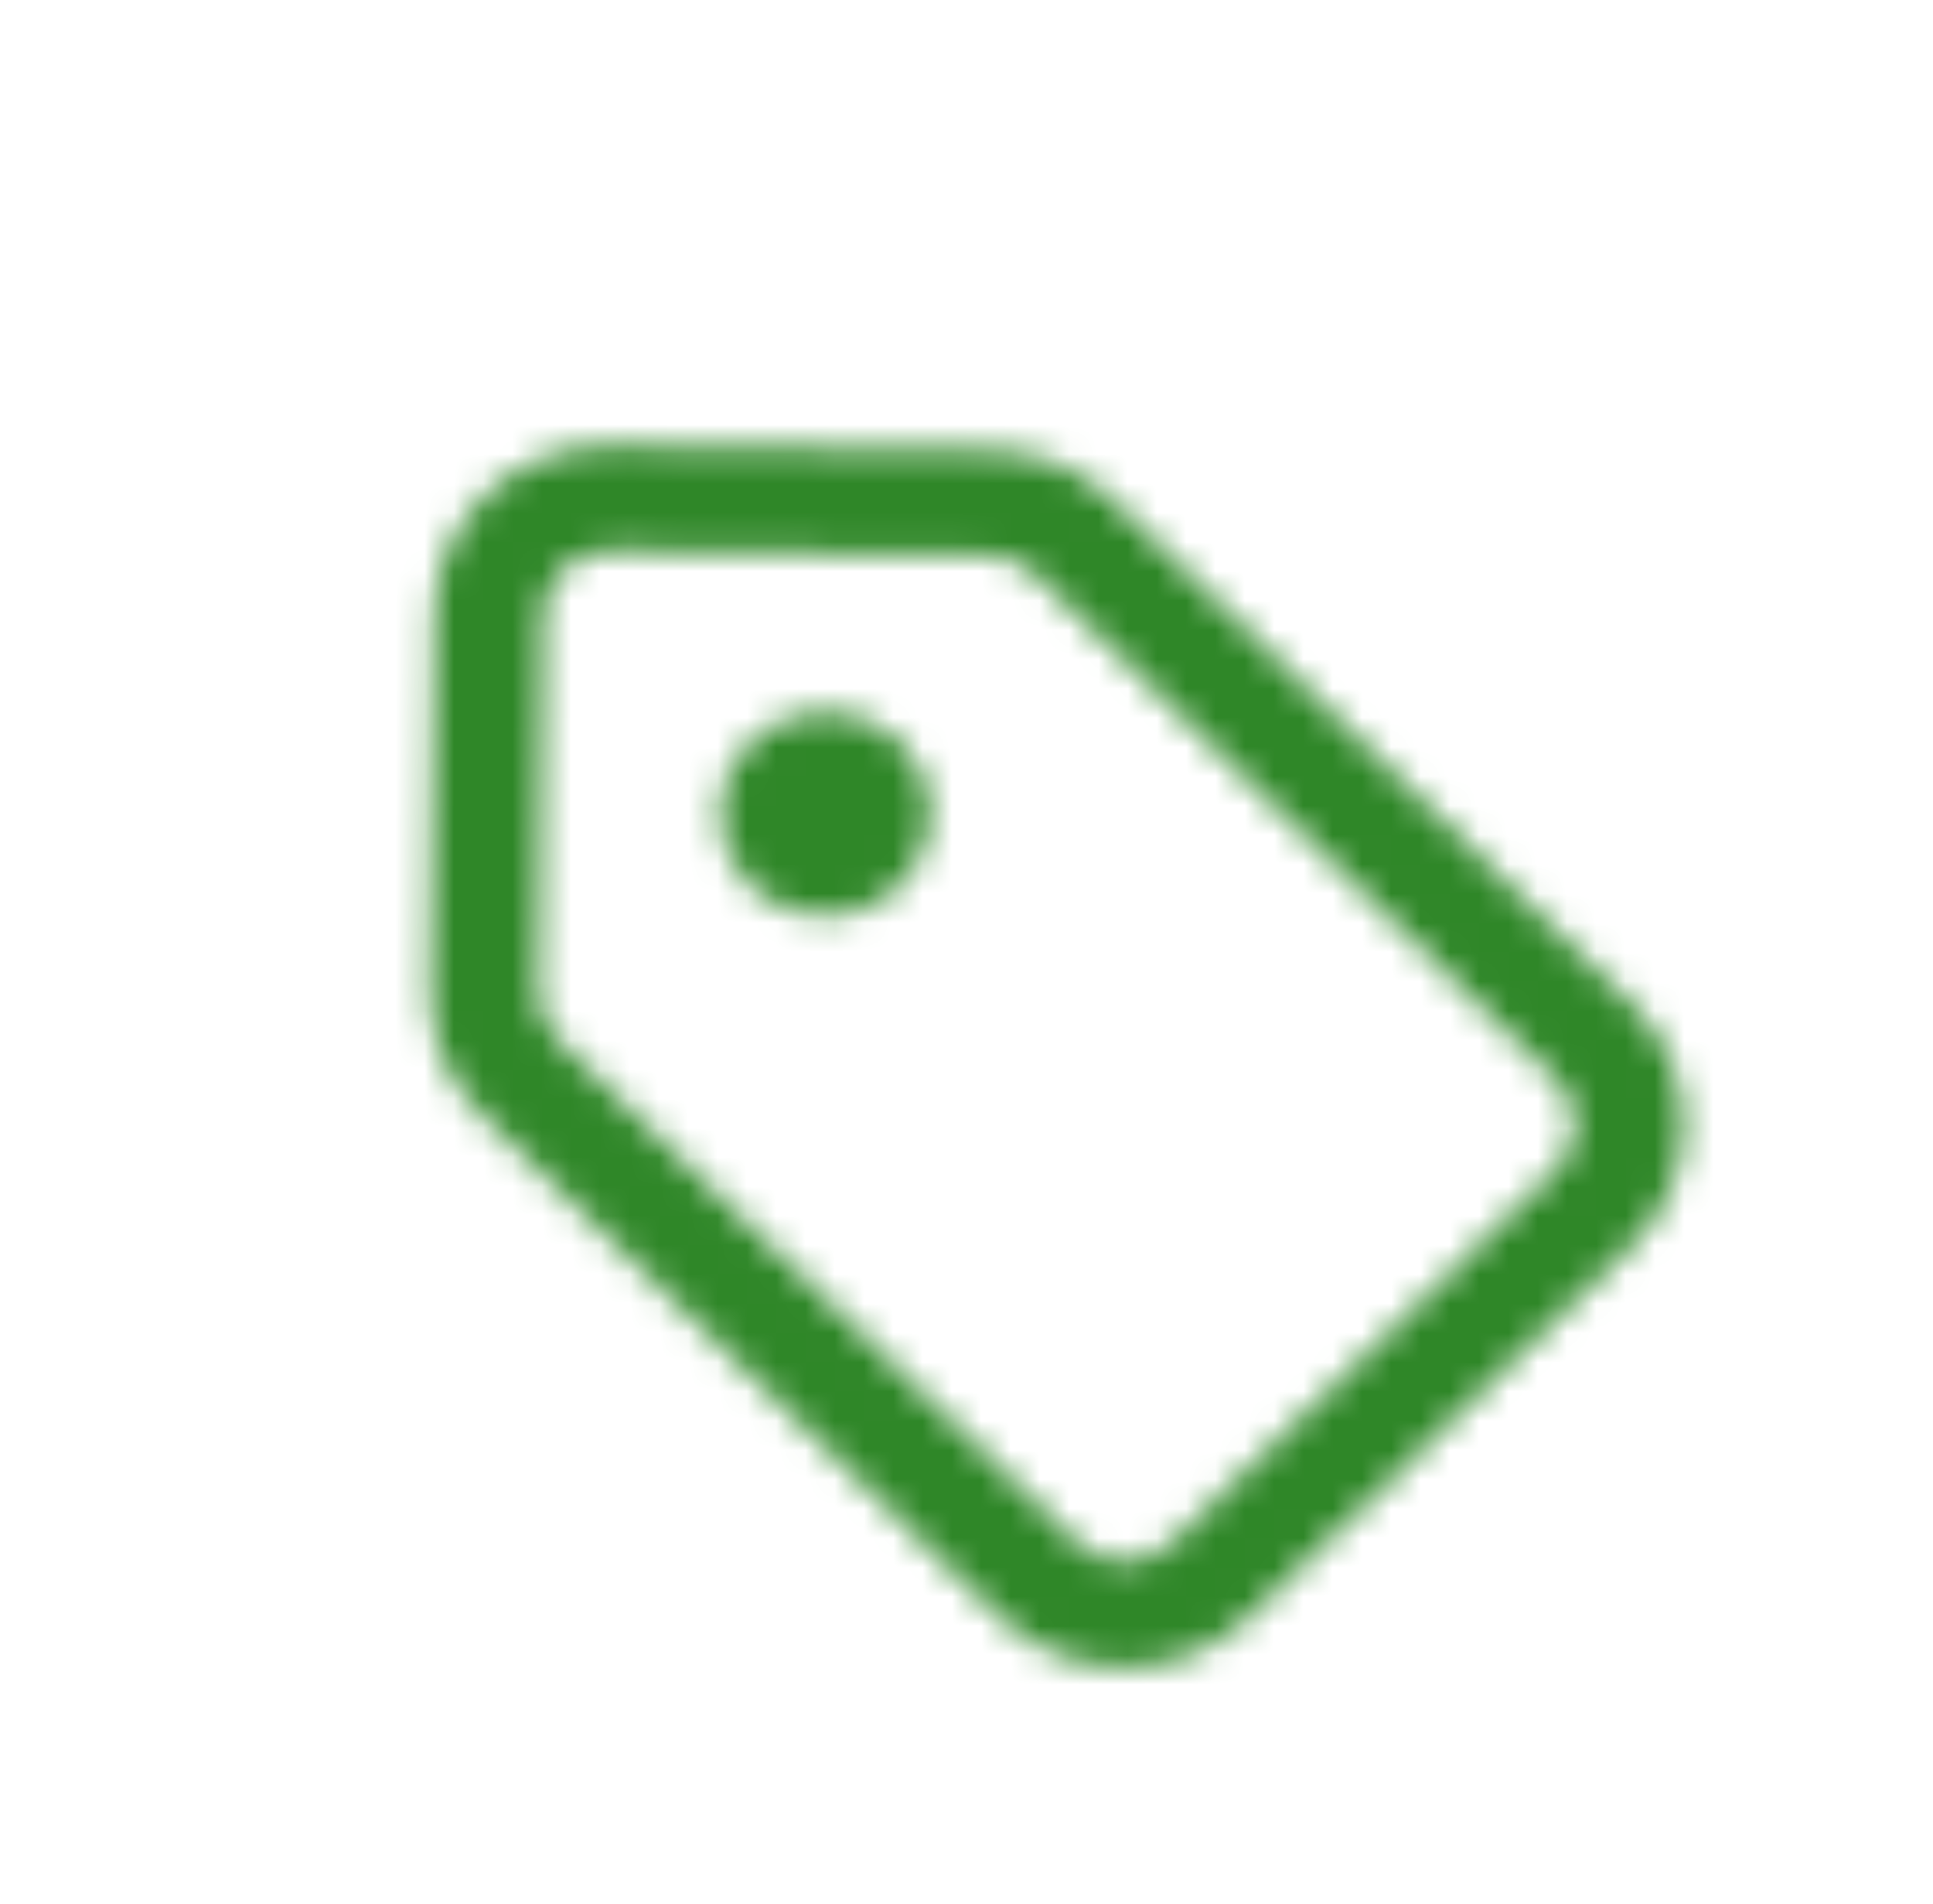 <svg width="66" height="65" viewBox="0 0 66 65" fill="none" xmlns="http://www.w3.org/2000/svg">
<mask id="mask0_34_357" style="mask-type:alpha" maskUnits="userSpaceOnUse" x="14" y="15" width="44" height="42">
<path fill-rule="evenodd" clip-rule="evenodd" d="M18.542 20.991C18.556 19.775 19.584 18.8 20.838 18.815L33.778 18.969C34.37 18.976 34.936 19.208 35.354 19.614L53.117 36.838C54.003 37.697 54.003 39.09 53.117 39.949L39.991 52.677C39.105 53.536 37.669 53.536 36.782 52.677L19.06 35.491C18.628 35.073 18.389 34.503 18.395 33.911L18.542 20.991ZM20.884 15.216C17.578 15.176 14.866 17.746 14.83 20.952L14.683 33.872C14.665 35.432 15.297 36.934 16.435 38.037L34.157 55.223C36.493 57.488 40.28 57.488 42.616 55.223L55.742 42.495C58.078 40.23 58.078 36.557 55.742 34.292L37.979 17.068C36.876 15.998 35.384 15.388 33.823 15.37L20.884 15.216ZM30.73 30.262C32.139 28.895 32.139 26.679 30.73 25.312C29.32 23.945 27.035 23.945 25.625 25.312C24.216 26.679 24.216 28.895 25.625 30.262C27.035 31.628 29.32 31.628 30.73 30.262Z" fill="#1A1A1A"/>
</mask>
<g mask="url(#mask0_34_357)">
<rect y="0.5" width="66" height="64" fill="#2F8728"/>
</g>
</svg>
